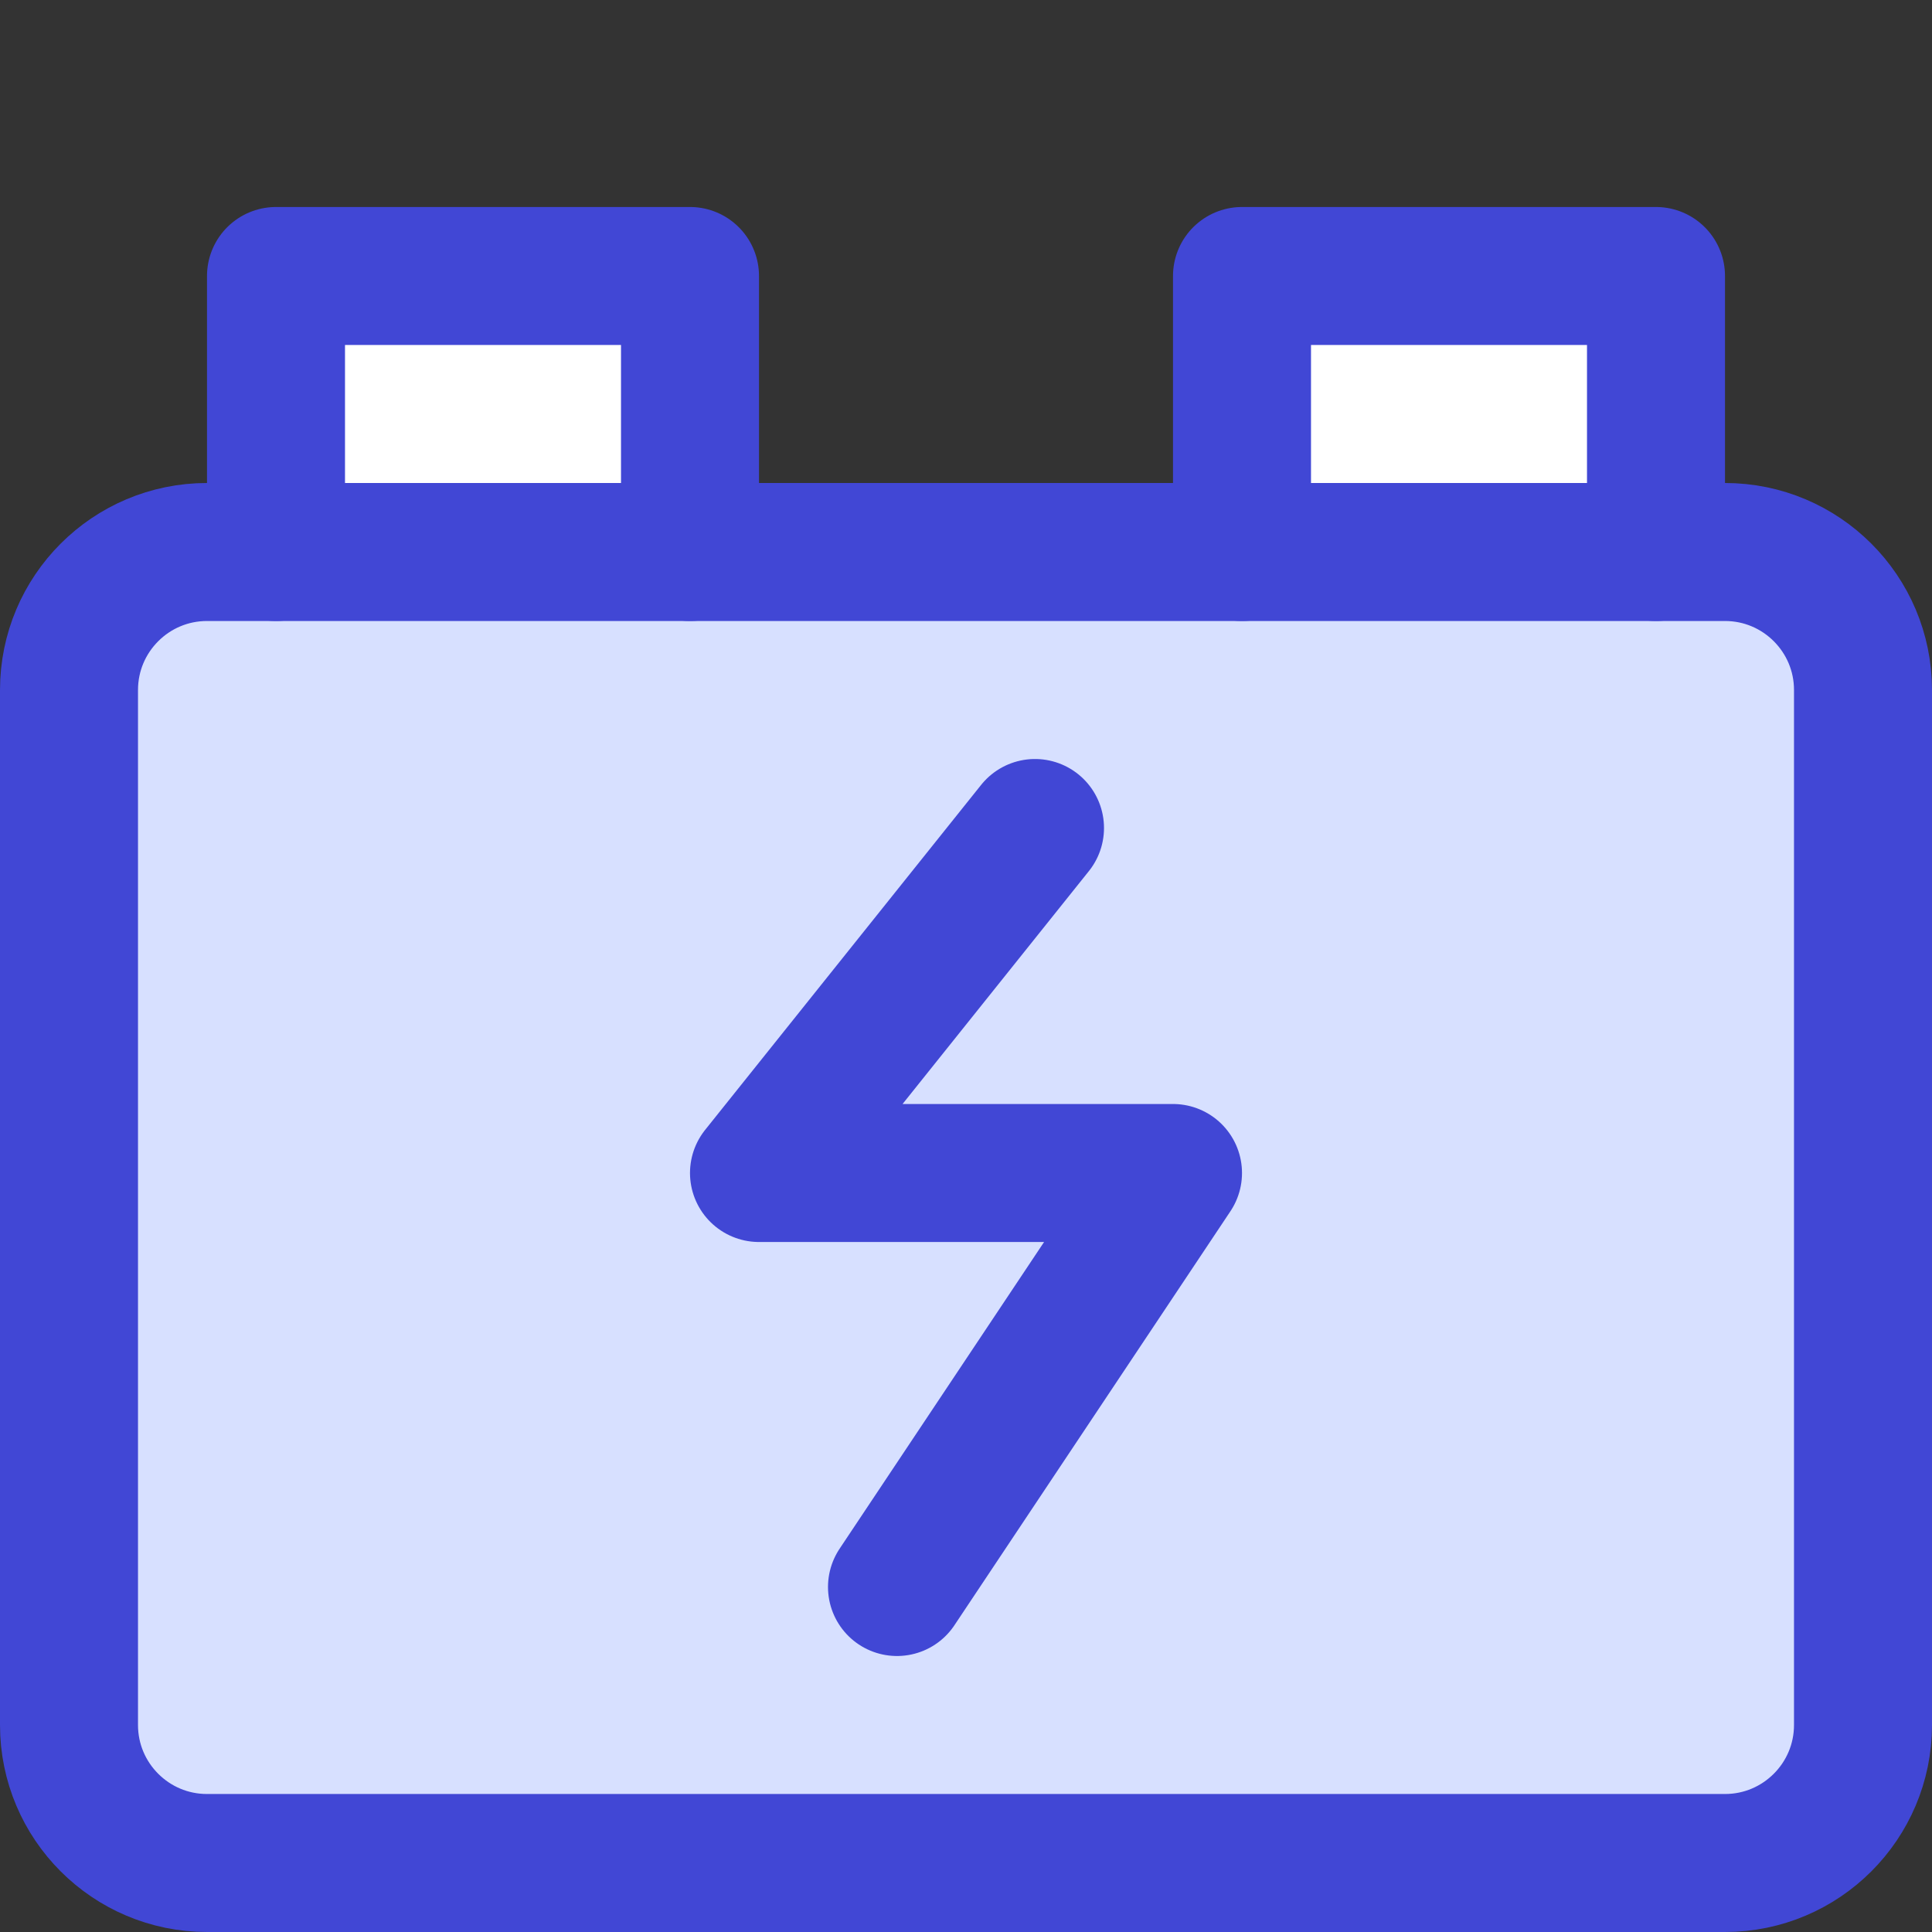 <svg xmlns="http://www.w3.org/2000/svg" fill="none" viewBox="0 0 14 14" id="Car-Battery-Charging--Streamline-Core">
  <rect x="0" y="0" width="14" height="14" fill="#333333" stroke="none"/>
  <desc>
    Car Battery Charging Streamline Icon: https://streamlinehq.com
  </desc>
  <g id="car-battery-charging">
    <path id="Vector 2469" fill="#ffffff" d="M2 4V2h3v2H2Z" stroke-width="1"></path>
    <path id="Vector 2470" fill="#ffffff" d="M9 4V2h3v2H9Z" stroke-width="1"></path>
    <path id="Vector 1972" fill="#d7e0ff" d="M0.5 5v7.5c0 0.552 0.448 1 1 1h11c0.552 0 1 -0.448 1 -1V5c0 -0.552 -0.448 -1 -1 -1h-11c-0.552 0 -1 0.448 -1 1Z" stroke-width="1"></path>
    <path id="Vector 1975" stroke="#4147d5" stroke-linecap="round" stroke-linejoin="round" d="M0.5 5v7.5c0 0.552 0.448 1 1 1h11c0.552 0 1 -0.448 1 -1V5c0 -0.552 -0.448 -1 -1 -1h-11c-0.552 0 -1 0.448 -1 1Z" stroke-width="1"></path>
    <path id="Vector 1973" stroke="#4147d5" stroke-linecap="round" stroke-linejoin="round" d="M2 4V2h3v2" stroke-width="1"></path>
    <path id="Vector 1974" stroke="#4147d5" stroke-linecap="round" stroke-linejoin="round" d="M9 4V2h3v2" stroke-width="1"></path>
    <path id="Vector" stroke="#4147d5" stroke-linecap="round" stroke-linejoin="round" d="m7.5 6 -2 2.5h3l-2 3" stroke-width="1"></path>
  </g>
</svg>